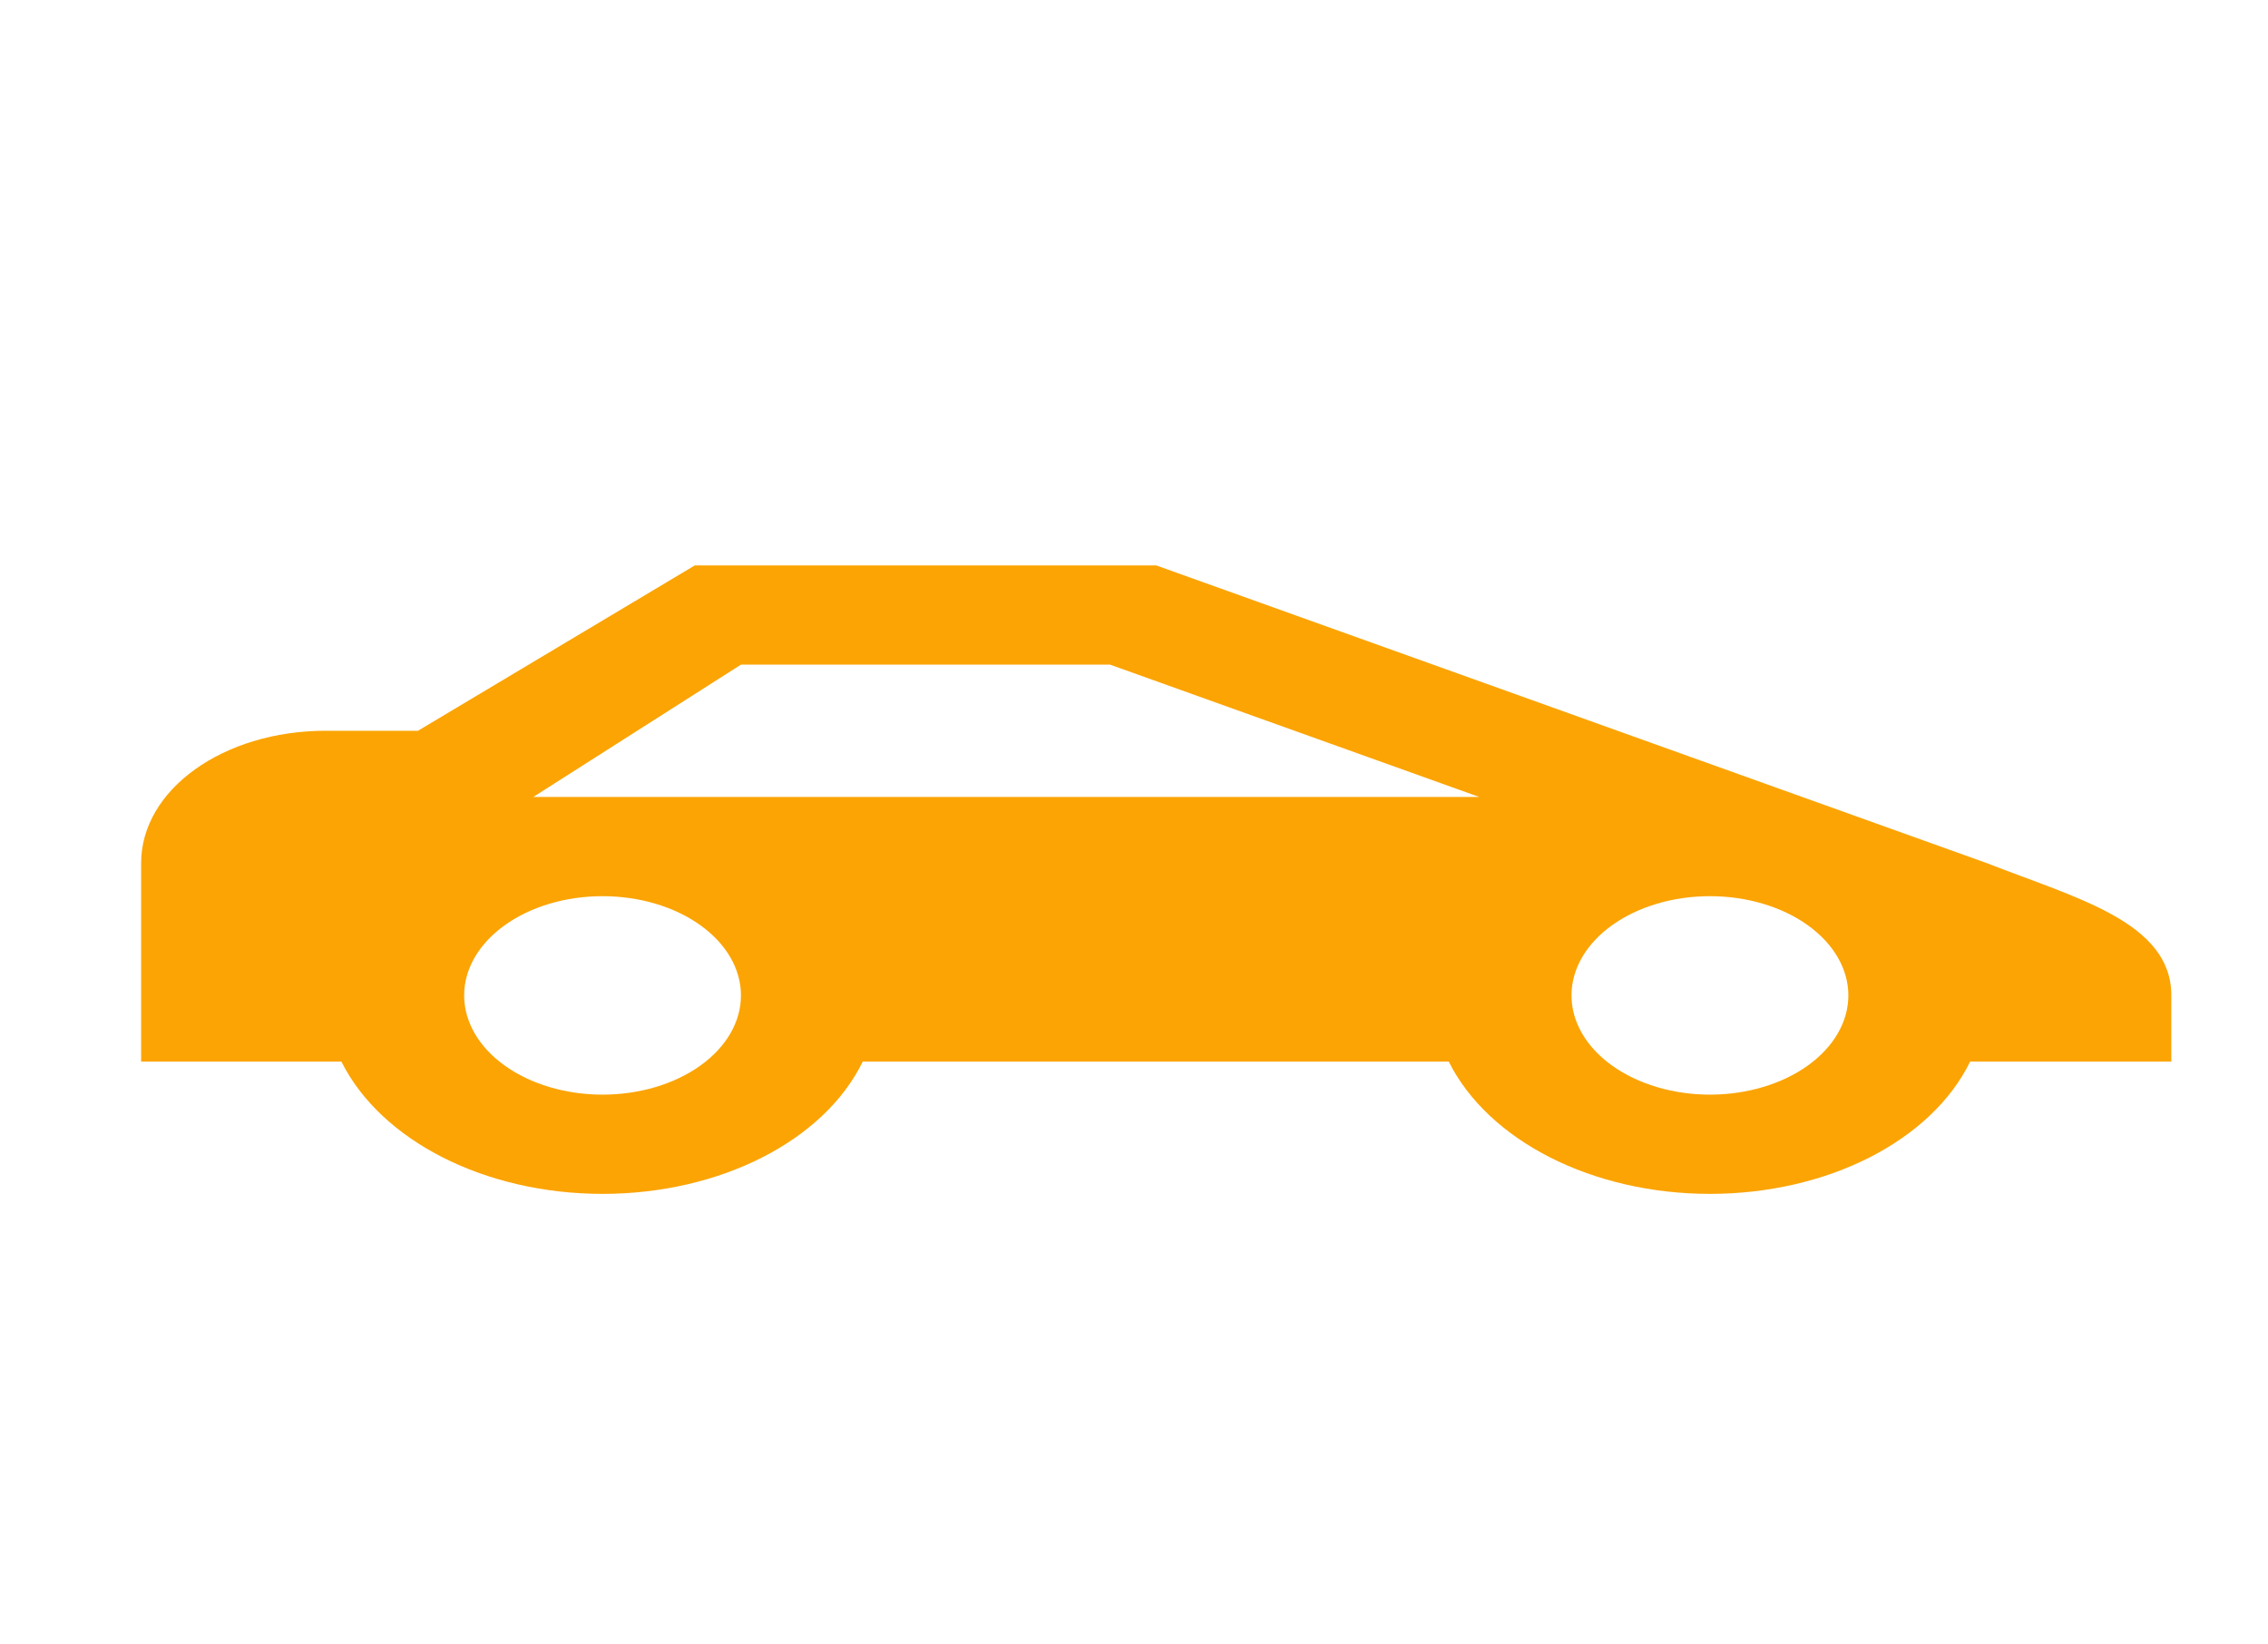 <svg width="40" height="29" viewBox="0 0 40 29" fill="none" xmlns="http://www.w3.org/2000/svg">
<path d="M20.392 9.971H12.254L7.372 12.887H5.744C3.938 12.887 2.489 13.926 2.489 15.221V18.721H6.021C6.721 20.121 8.56 21.054 10.627 21.054C12.694 21.054 14.533 20.121 15.216 18.721H25.551C26.251 20.121 28.09 21.054 30.157 21.054C32.224 21.054 34.063 20.121 34.747 18.721H38.295V17.554C38.295 16.259 36.618 15.839 35.04 15.221L20.392 9.971ZM9.406 14.054L13.068 11.721H19.578L26.088 14.054H9.406ZM10.627 15.804C11.274 15.804 11.895 15.988 12.353 16.317C12.811 16.645 13.068 17.09 13.068 17.554C13.068 18.018 12.811 18.463 12.353 18.791C11.895 19.119 11.274 19.304 10.627 19.304C9.979 19.304 9.358 19.119 8.901 18.791C8.443 18.463 8.186 18.018 8.186 17.554C8.186 17.09 8.443 16.645 8.901 16.317C9.358 15.988 9.979 15.804 10.627 15.804V15.804ZM30.157 15.804C30.805 15.804 31.426 15.988 31.884 16.317C32.341 16.645 32.599 17.09 32.599 17.554C32.599 18.018 32.341 18.463 31.884 18.791C31.426 19.119 30.805 19.304 30.157 19.304C29.51 19.304 28.889 19.119 28.431 18.791C27.973 18.463 27.716 18.018 27.716 17.554C27.716 17.09 27.973 16.645 28.431 16.317C28.889 15.988 29.51 15.804 30.157 15.804Z" fill="#FBA403"/>
</svg>
